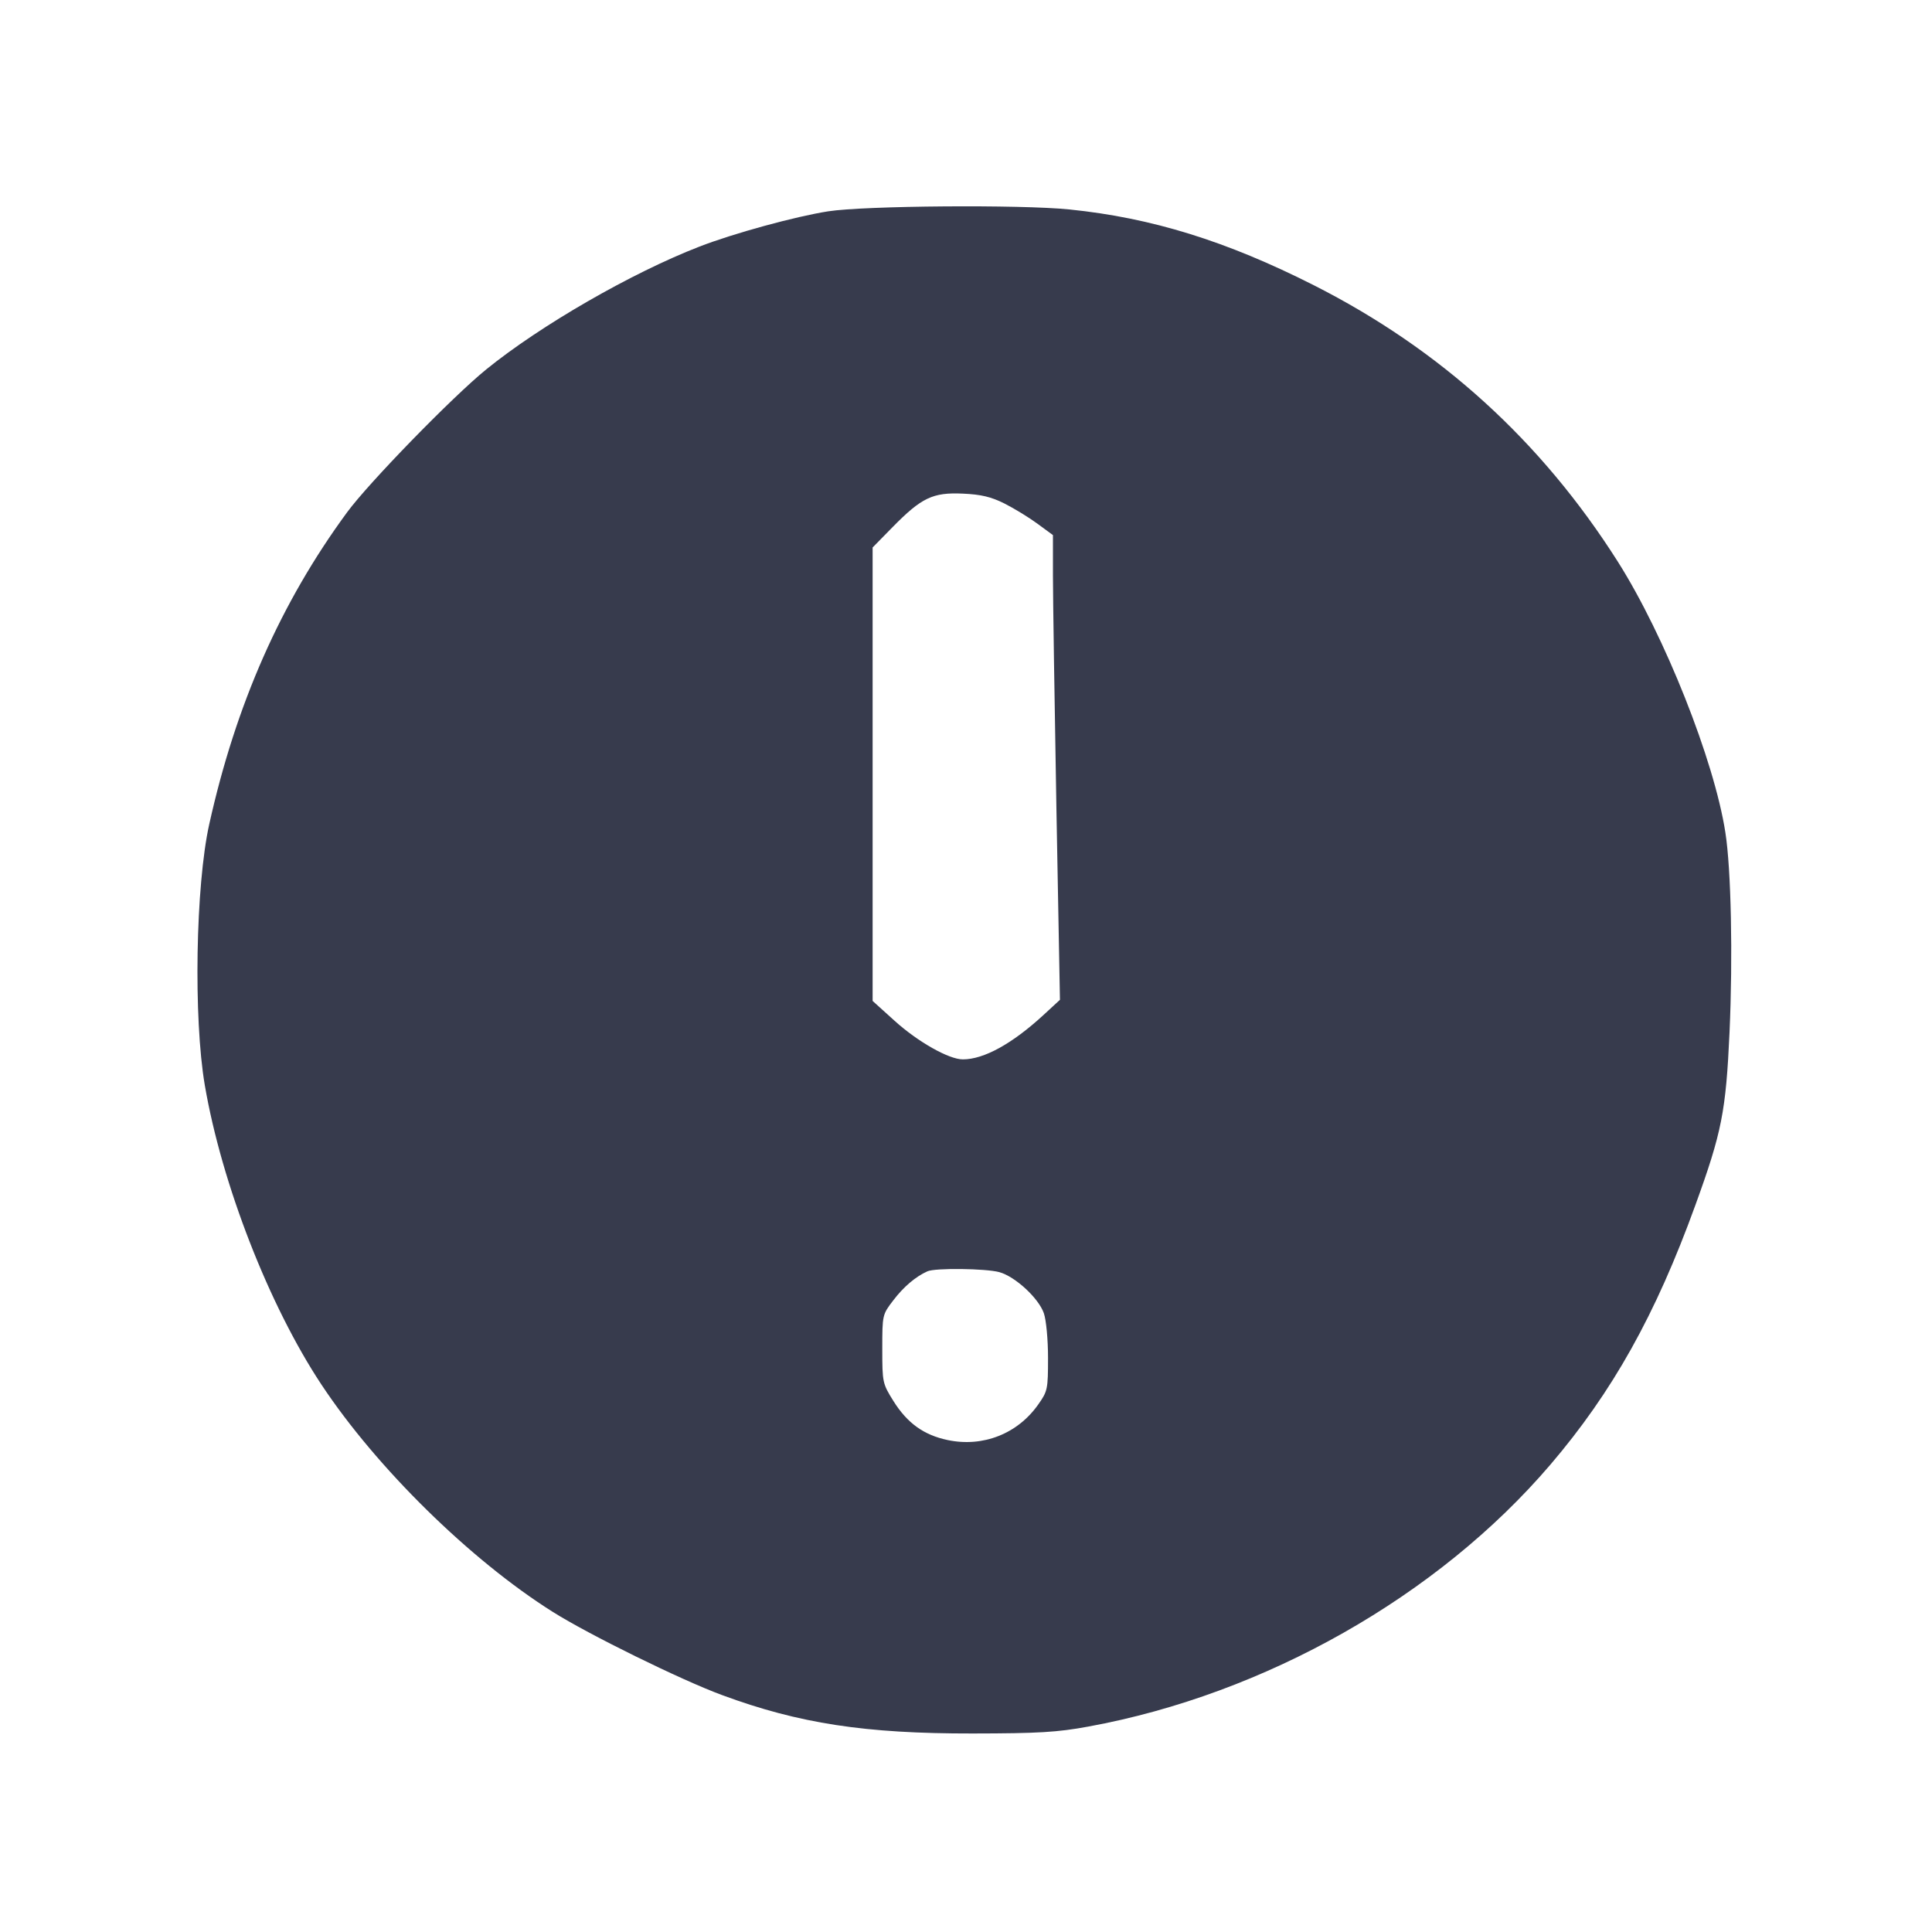 <svg width="24" height="24" viewBox="0 0 24 24" fill="none" xmlns="http://www.w3.org/2000/svg"><path d="M10.289 2.625 C 9.884 2.688,9.108 2.900,8.687 3.064 C 7.846 3.390,6.714 4.042,6.040 4.589 C 5.622 4.928,4.580 5.998,4.311 6.365 C 3.488 7.486,2.931 8.746,2.599 10.240 C 2.430 11.002,2.402 12.647,2.544 13.480 C 2.754 14.707,3.342 16.217,3.993 17.200 C 4.677 18.233,5.842 19.378,6.866 20.023 C 7.315 20.306,8.462 20.870,8.970 21.057 C 9.925 21.410,10.747 21.536,12.080 21.534 C 12.901 21.533,13.134 21.519,13.520 21.448 C 15.715 21.046,17.863 19.828,19.258 18.196 C 20.031 17.291,20.567 16.333,21.060 14.972 C 21.389 14.066,21.440 13.808,21.485 12.820 C 21.527 11.881,21.505 10.799,21.433 10.340 C 21.294 9.444,20.679 7.897,20.099 6.980 C 19.148 5.480,17.896 4.341,16.320 3.543 C 15.235 2.994,14.306 2.706,13.286 2.602 C 12.677 2.540,10.743 2.555,10.289 2.625 M12.478 6.255 C 12.597 6.315,12.782 6.428,12.888 6.506 L 13.080 6.647 13.080 7.149 C 13.080 7.426,13.100 8.725,13.123 10.036 L 13.167 12.420 12.961 12.610 C 12.574 12.966,12.222 13.160,11.961 13.160 C 11.787 13.160,11.401 12.942,11.110 12.678 L 10.840 12.434 10.840 9.617 L 10.840 6.801 11.090 6.546 C 11.448 6.182,11.588 6.115,11.960 6.132 C 12.188 6.142,12.312 6.172,12.478 6.255 M12.414 15.803 C 12.612 15.858,12.901 16.125,12.967 16.313 C 12.996 16.396,13.019 16.639,13.019 16.867 C 13.019 17.256,13.014 17.282,12.898 17.446 C 12.642 17.811,12.211 17.981,11.773 17.889 C 11.476 17.827,11.271 17.679,11.099 17.405 C 10.963 17.187,10.960 17.174,10.960 16.757 C 10.960 16.334,10.961 16.330,11.097 16.153 C 11.223 15.987,11.373 15.859,11.520 15.793 C 11.616 15.749,12.246 15.757,12.414 15.803 " fill="#373B4D" stroke="none" fill-rule="evenodd"></path></svg>